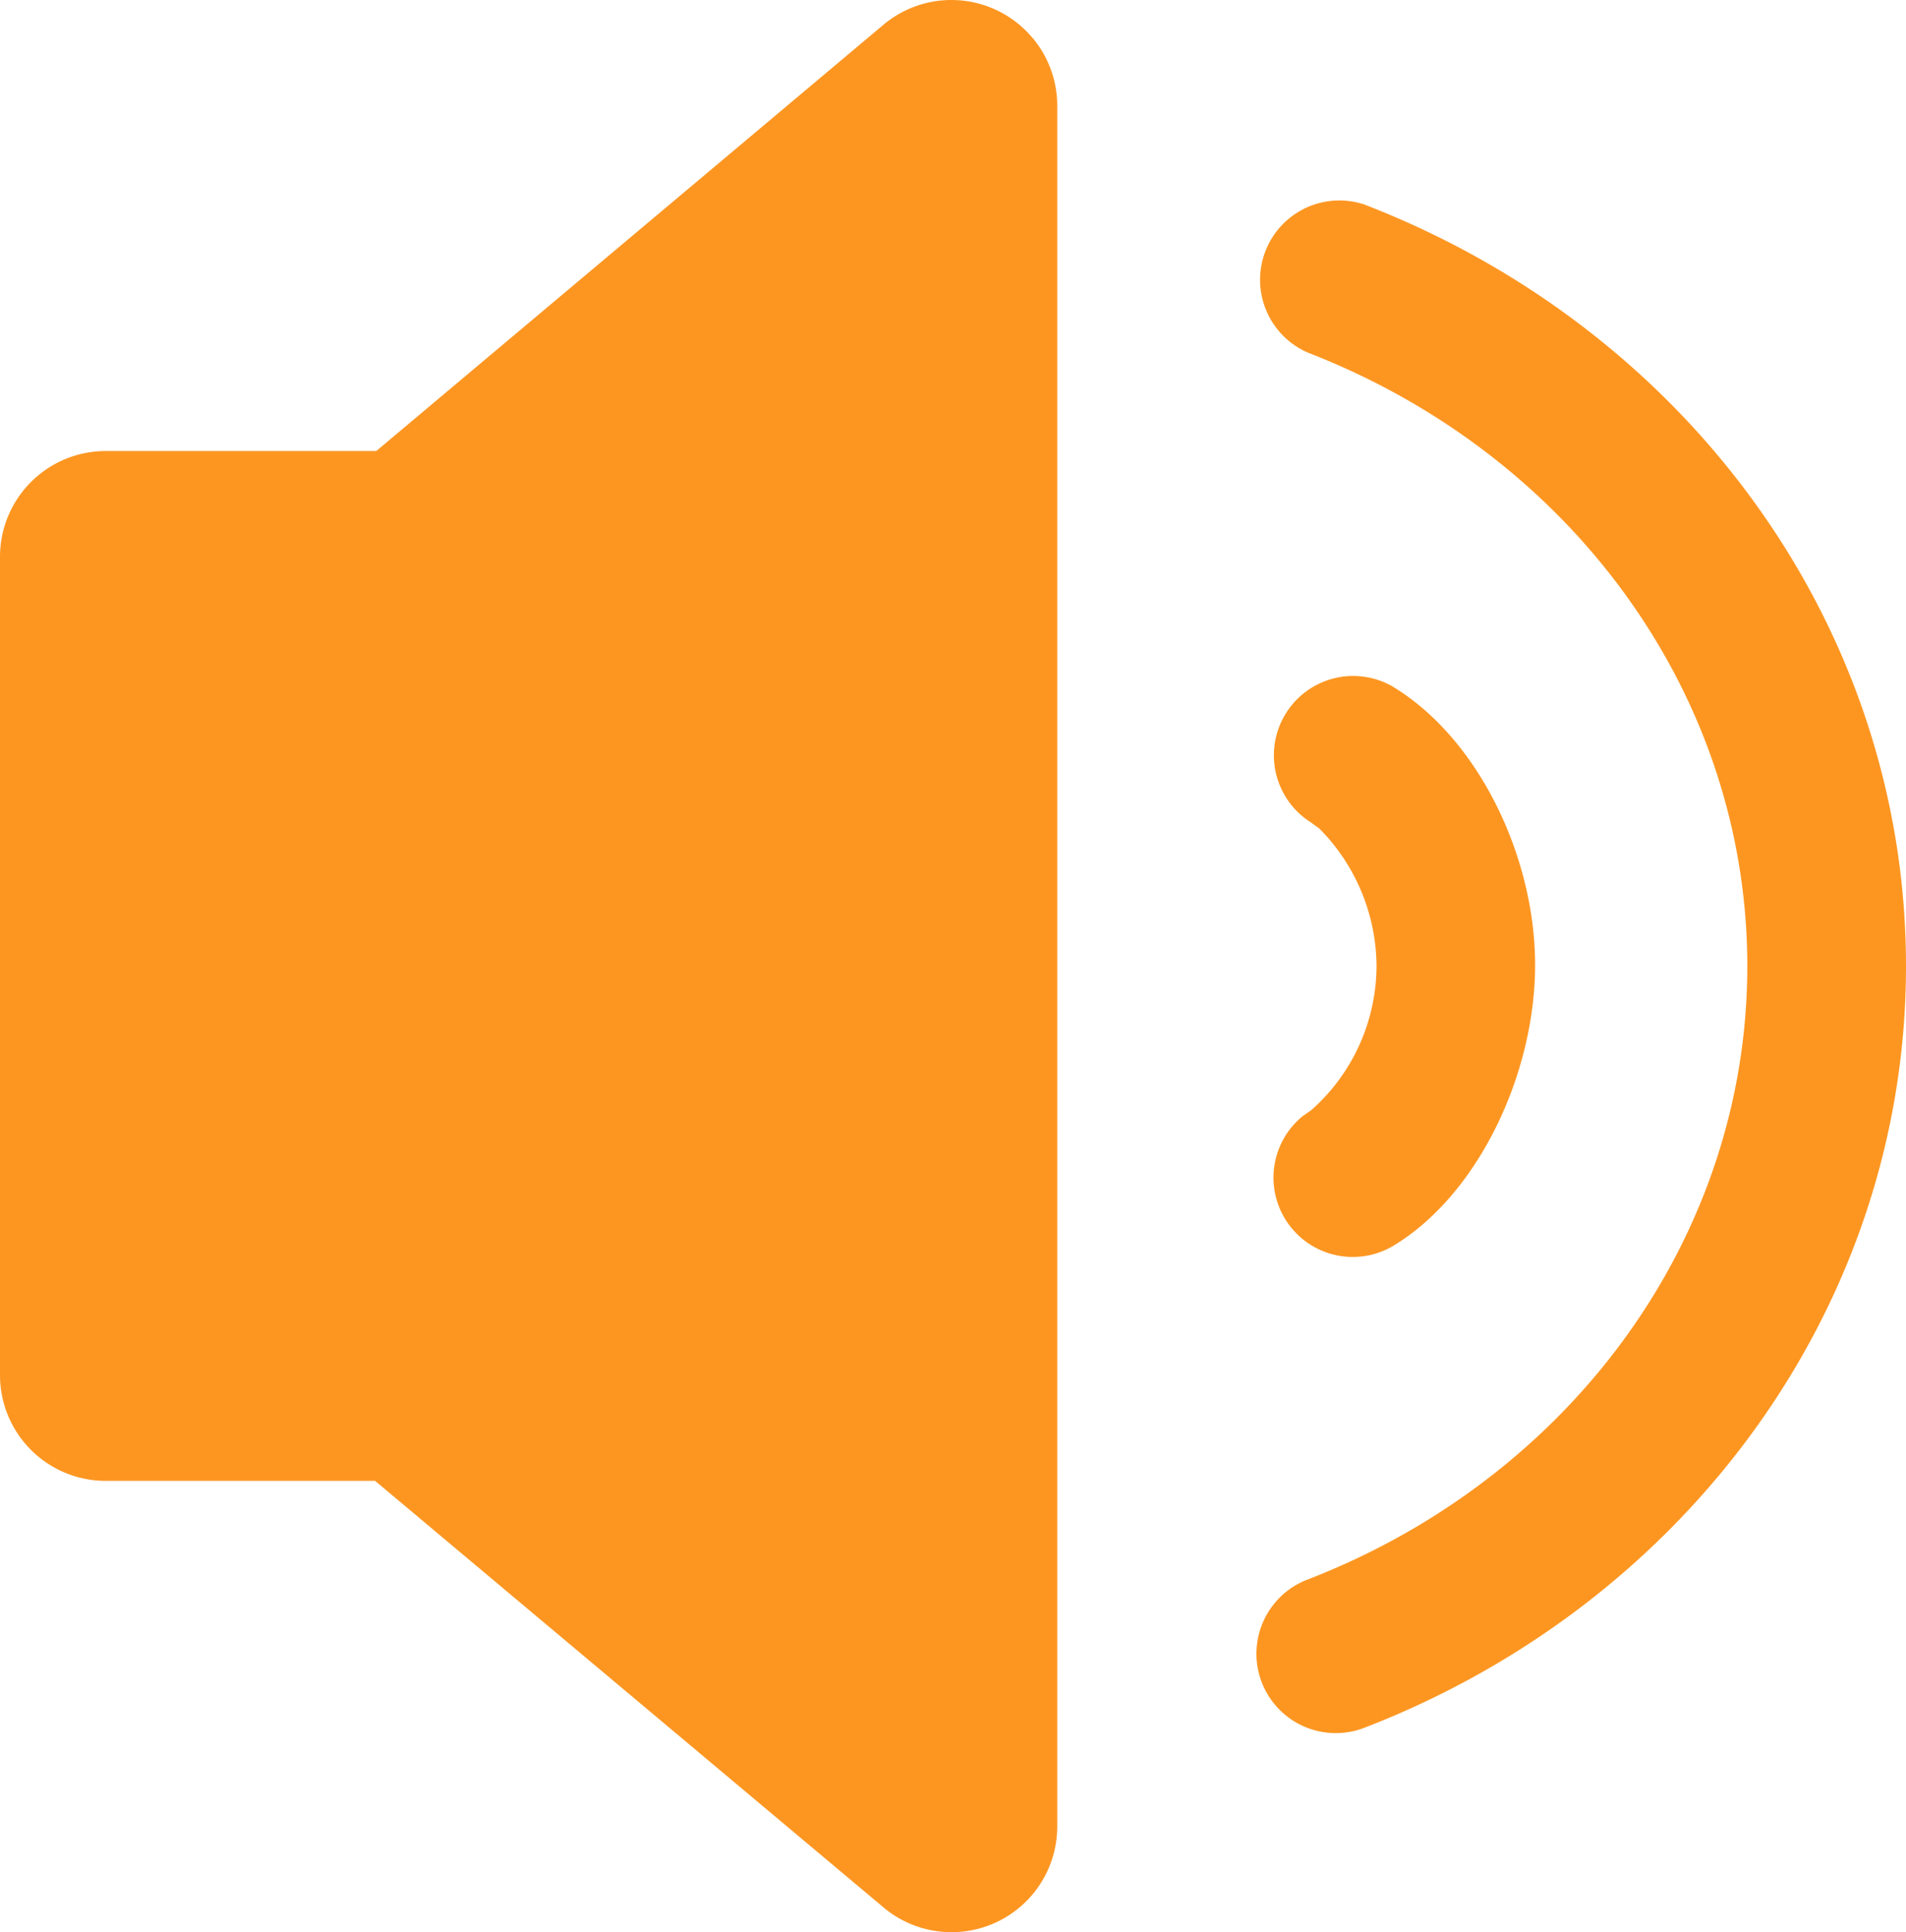 <?xml version="1.0" encoding="UTF-8"?>
<svg xmlns="http://www.w3.org/2000/svg" width="53.29" height="54" viewBox="0 0 53.29 54">
  <path id="通知" d="M156.868,123.331a2.956,2.956,0,0,1,.692,1.9v35.477l0,.047,0,12.563a2.956,2.956,0,0,1-4.857,2.264l-14.215-11.921h-7.532A2.956,2.956,0,0,1,128,160.706v-22.87a2.956,2.956,0,0,1,2.956-2.956h7.564L152.7,122.967a2.956,2.956,0,0,1,4.165.364Zm9.305,4.67c9.054,3.509,15.117,11.844,15.117,21.274s-6.074,17.783-15.143,21.286a2.218,2.218,0,0,1-1.6-4.138c7.4-2.858,12.306-9.595,12.306-17.147S171.964,135,164.571,132.131a2.217,2.217,0,0,1,1.6-4.132Zm.774,13.467c2.391,1.448,3.973,4.753,3.973,7.774s-1.567,6.385-3.937,7.833a2.217,2.217,0,0,1-2.563-3.606l.245-.171a5.4,5.4,0,0,0,1.821-4.056,5.5,5.5,0,0,0-1.6-3.813l-.236-.171a2.217,2.217,0,0,1,2.3-3.79Z" transform="translate(-128 -122.275)" fill="#fd9621"></path>
</svg>
